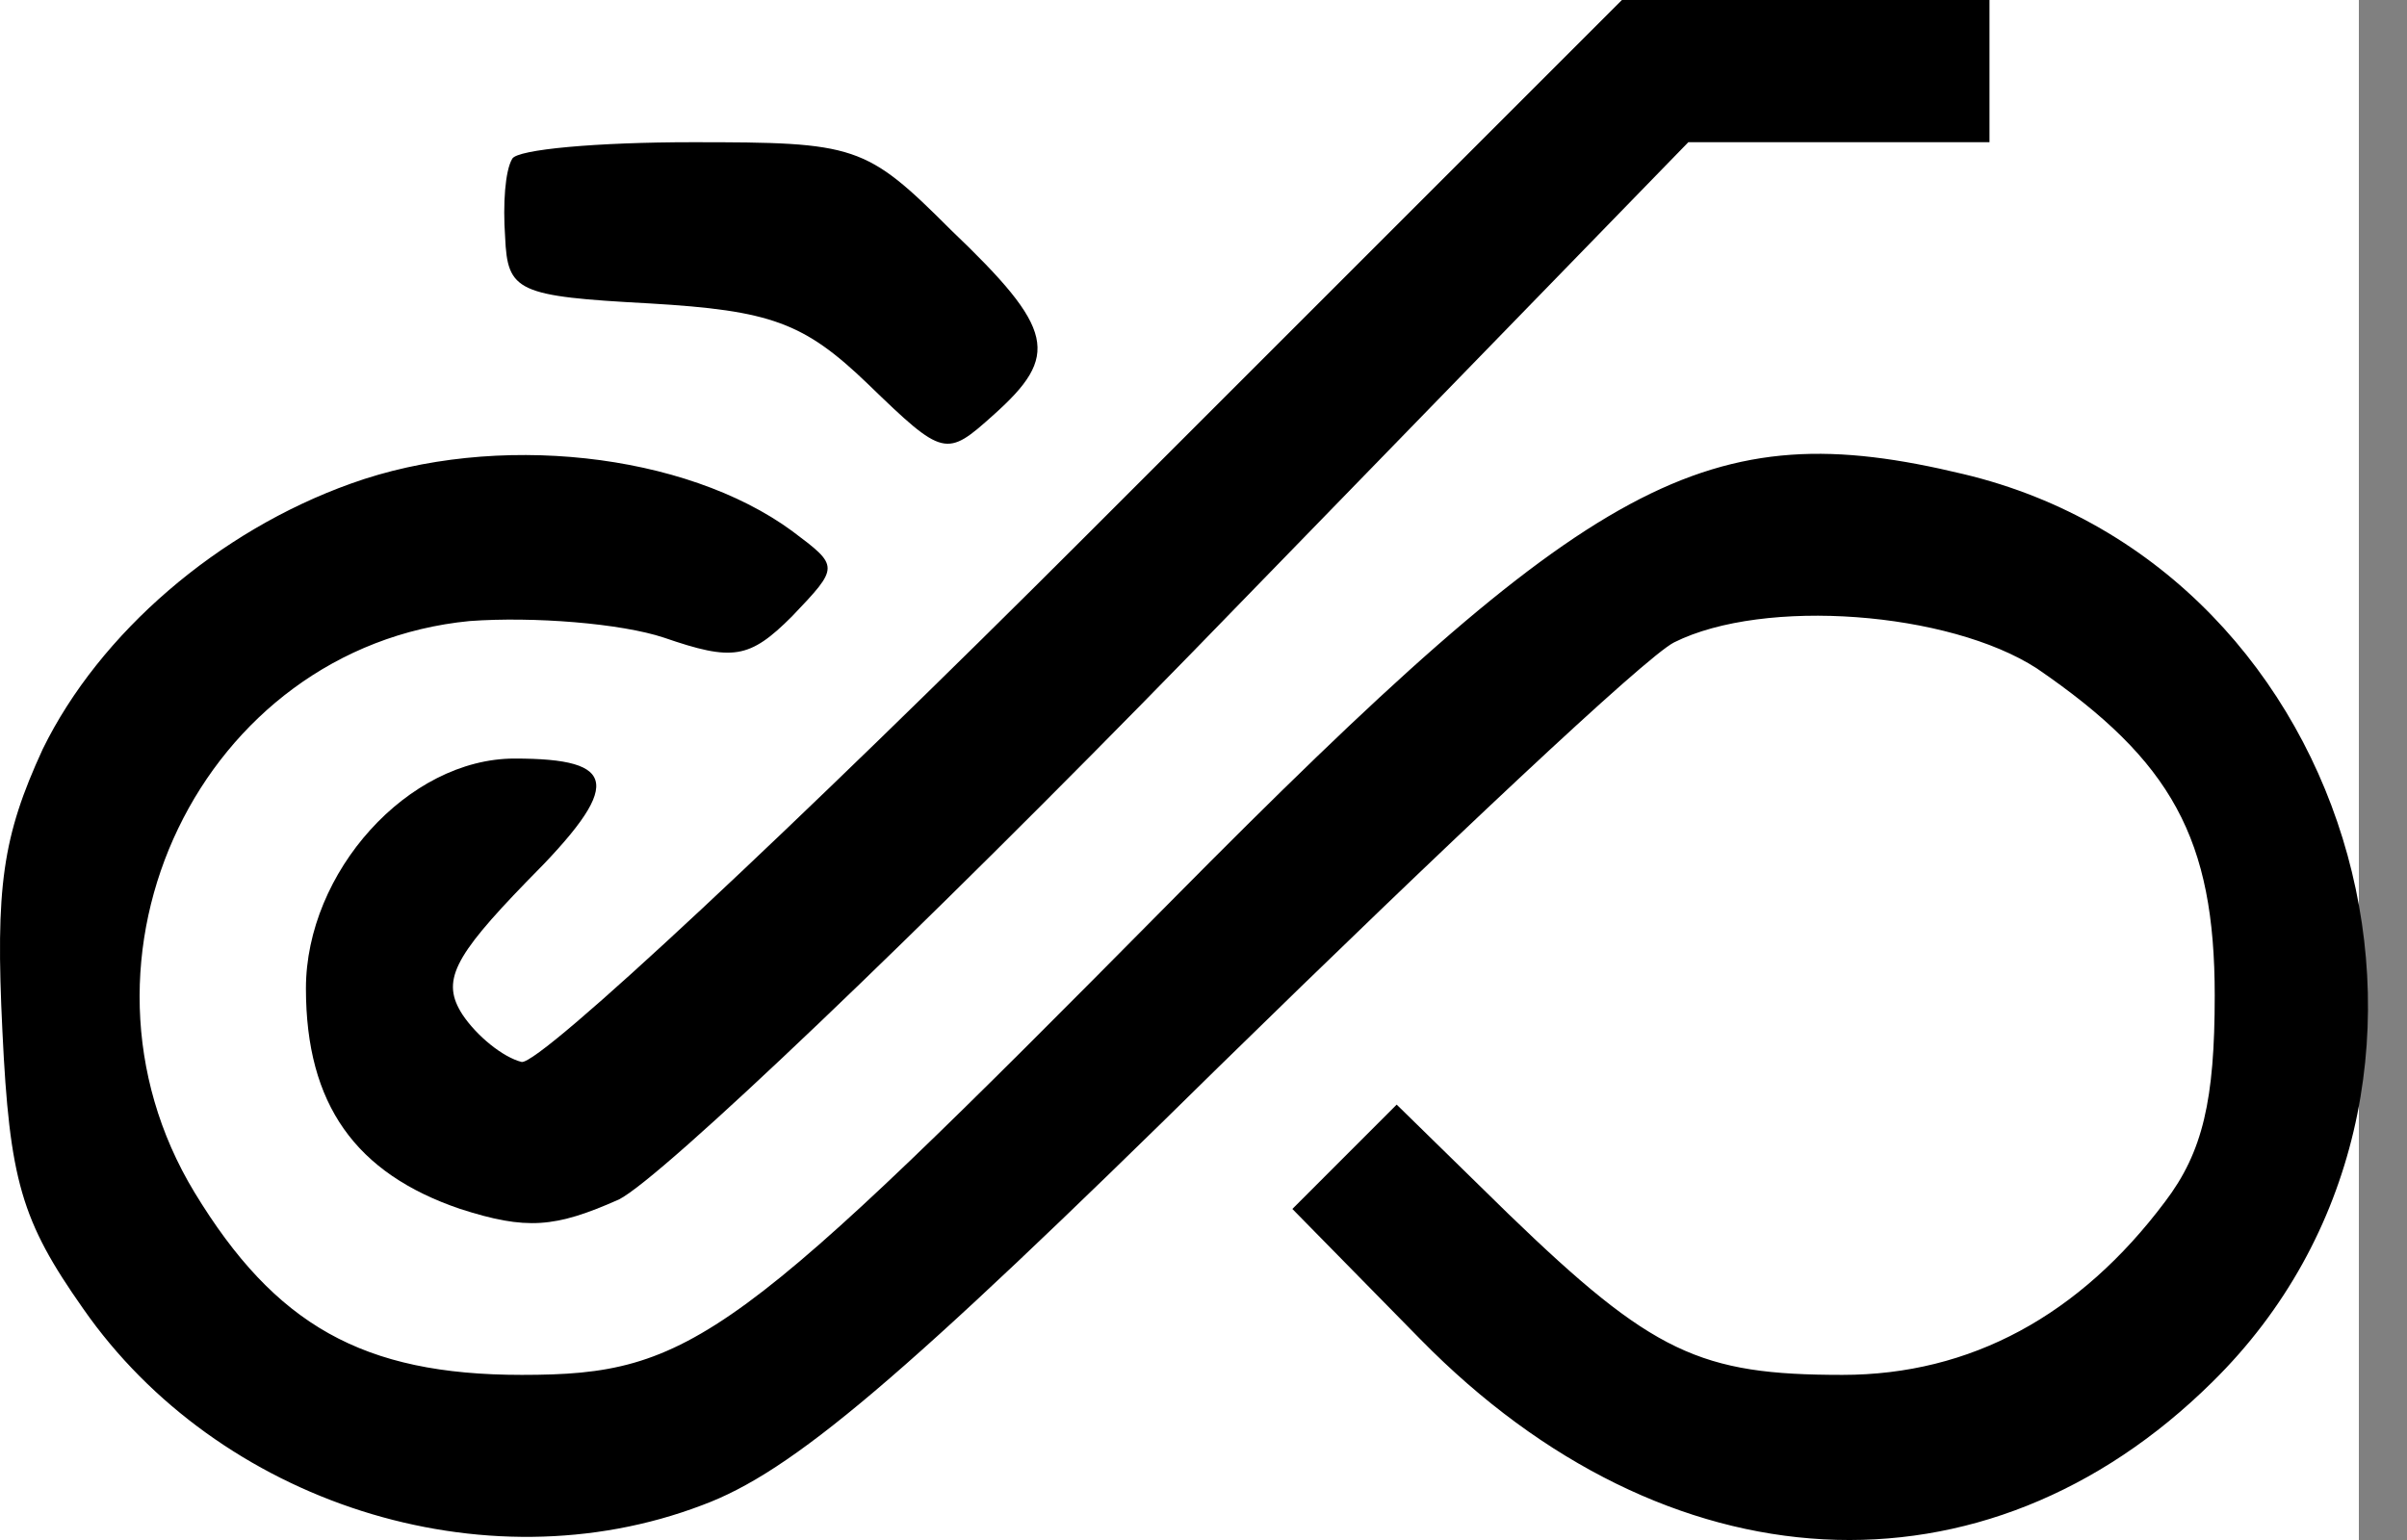 <svg width="50" height="32" viewBox="0 0 50 32" fill="none" xmlns="http://www.w3.org/2000/svg">
<rect x="0" y="0" width="50" height="32" fill="#808080" stroke="none"/>
<rect width="49" height="32" fill="white"/>
<path d="M22.61 11.082C16.502 17.19 11.232 22.116 10.837 22.067C10.443 21.968 9.902 21.525 9.606 21.081C9.163 20.392 9.409 19.899 10.936 18.323C12.956 16.304 12.857 15.762 10.69 15.762C8.473 15.762 6.355 18.126 6.355 20.54C6.355 22.953 7.39 24.382 9.557 25.12C10.936 25.564 11.527 25.515 12.857 24.924C13.743 24.48 19.113 19.358 24.777 13.545L35.071 2.955H41.327V-6.10352e-05H33.692L22.61 11.082Z" fill="black"/>
<path d="M10.64 3.3C10.493 3.546 10.444 4.236 10.493 4.926C10.542 6.058 10.739 6.157 13.497 6.305C16.009 6.453 16.699 6.699 18.029 7.979C19.605 9.506 19.654 9.506 20.64 8.62C22.019 7.388 21.92 6.847 19.753 4.778C17.98 3.005 17.783 2.955 14.384 2.955C12.414 2.955 10.739 3.103 10.64 3.3Z" fill="black"/>
<path d="M7.291 10.048C4.533 11.033 2.07 13.151 0.888 15.565C0.05 17.387 -0.097 18.422 0.05 21.426C0.198 24.529 0.444 25.367 1.725 27.189C4.533 31.228 10.049 33.002 14.581 31.278C16.453 30.588 18.718 28.667 25.319 22.165C29.949 17.634 34.185 13.644 34.776 13.348C36.648 12.412 40.49 12.708 42.312 13.89C45.12 15.811 46.006 17.437 46.006 20.688C46.006 22.855 45.76 23.938 44.972 24.973C43.199 27.337 40.933 28.569 38.273 28.569C35.318 28.569 34.333 28.125 31.328 25.219L29.013 22.953L26.846 25.121L29.506 27.83C34.628 33.051 41.228 33.396 45.957 28.716C52.065 22.707 49.06 11.822 40.785 9.851C35.465 8.571 33.101 9.851 24.334 18.717C15.271 27.879 14.384 28.569 10.838 28.569C7.537 28.569 5.715 27.534 4.04 24.776C1.085 19.899 4.188 13.447 9.754 12.905C11.084 12.807 12.906 12.954 13.793 13.25C15.221 13.742 15.566 13.693 16.453 12.807C17.438 11.772 17.438 11.772 16.453 11.033C14.236 9.408 10.296 8.965 7.291 10.048Z" fill="black"/>
</svg>
